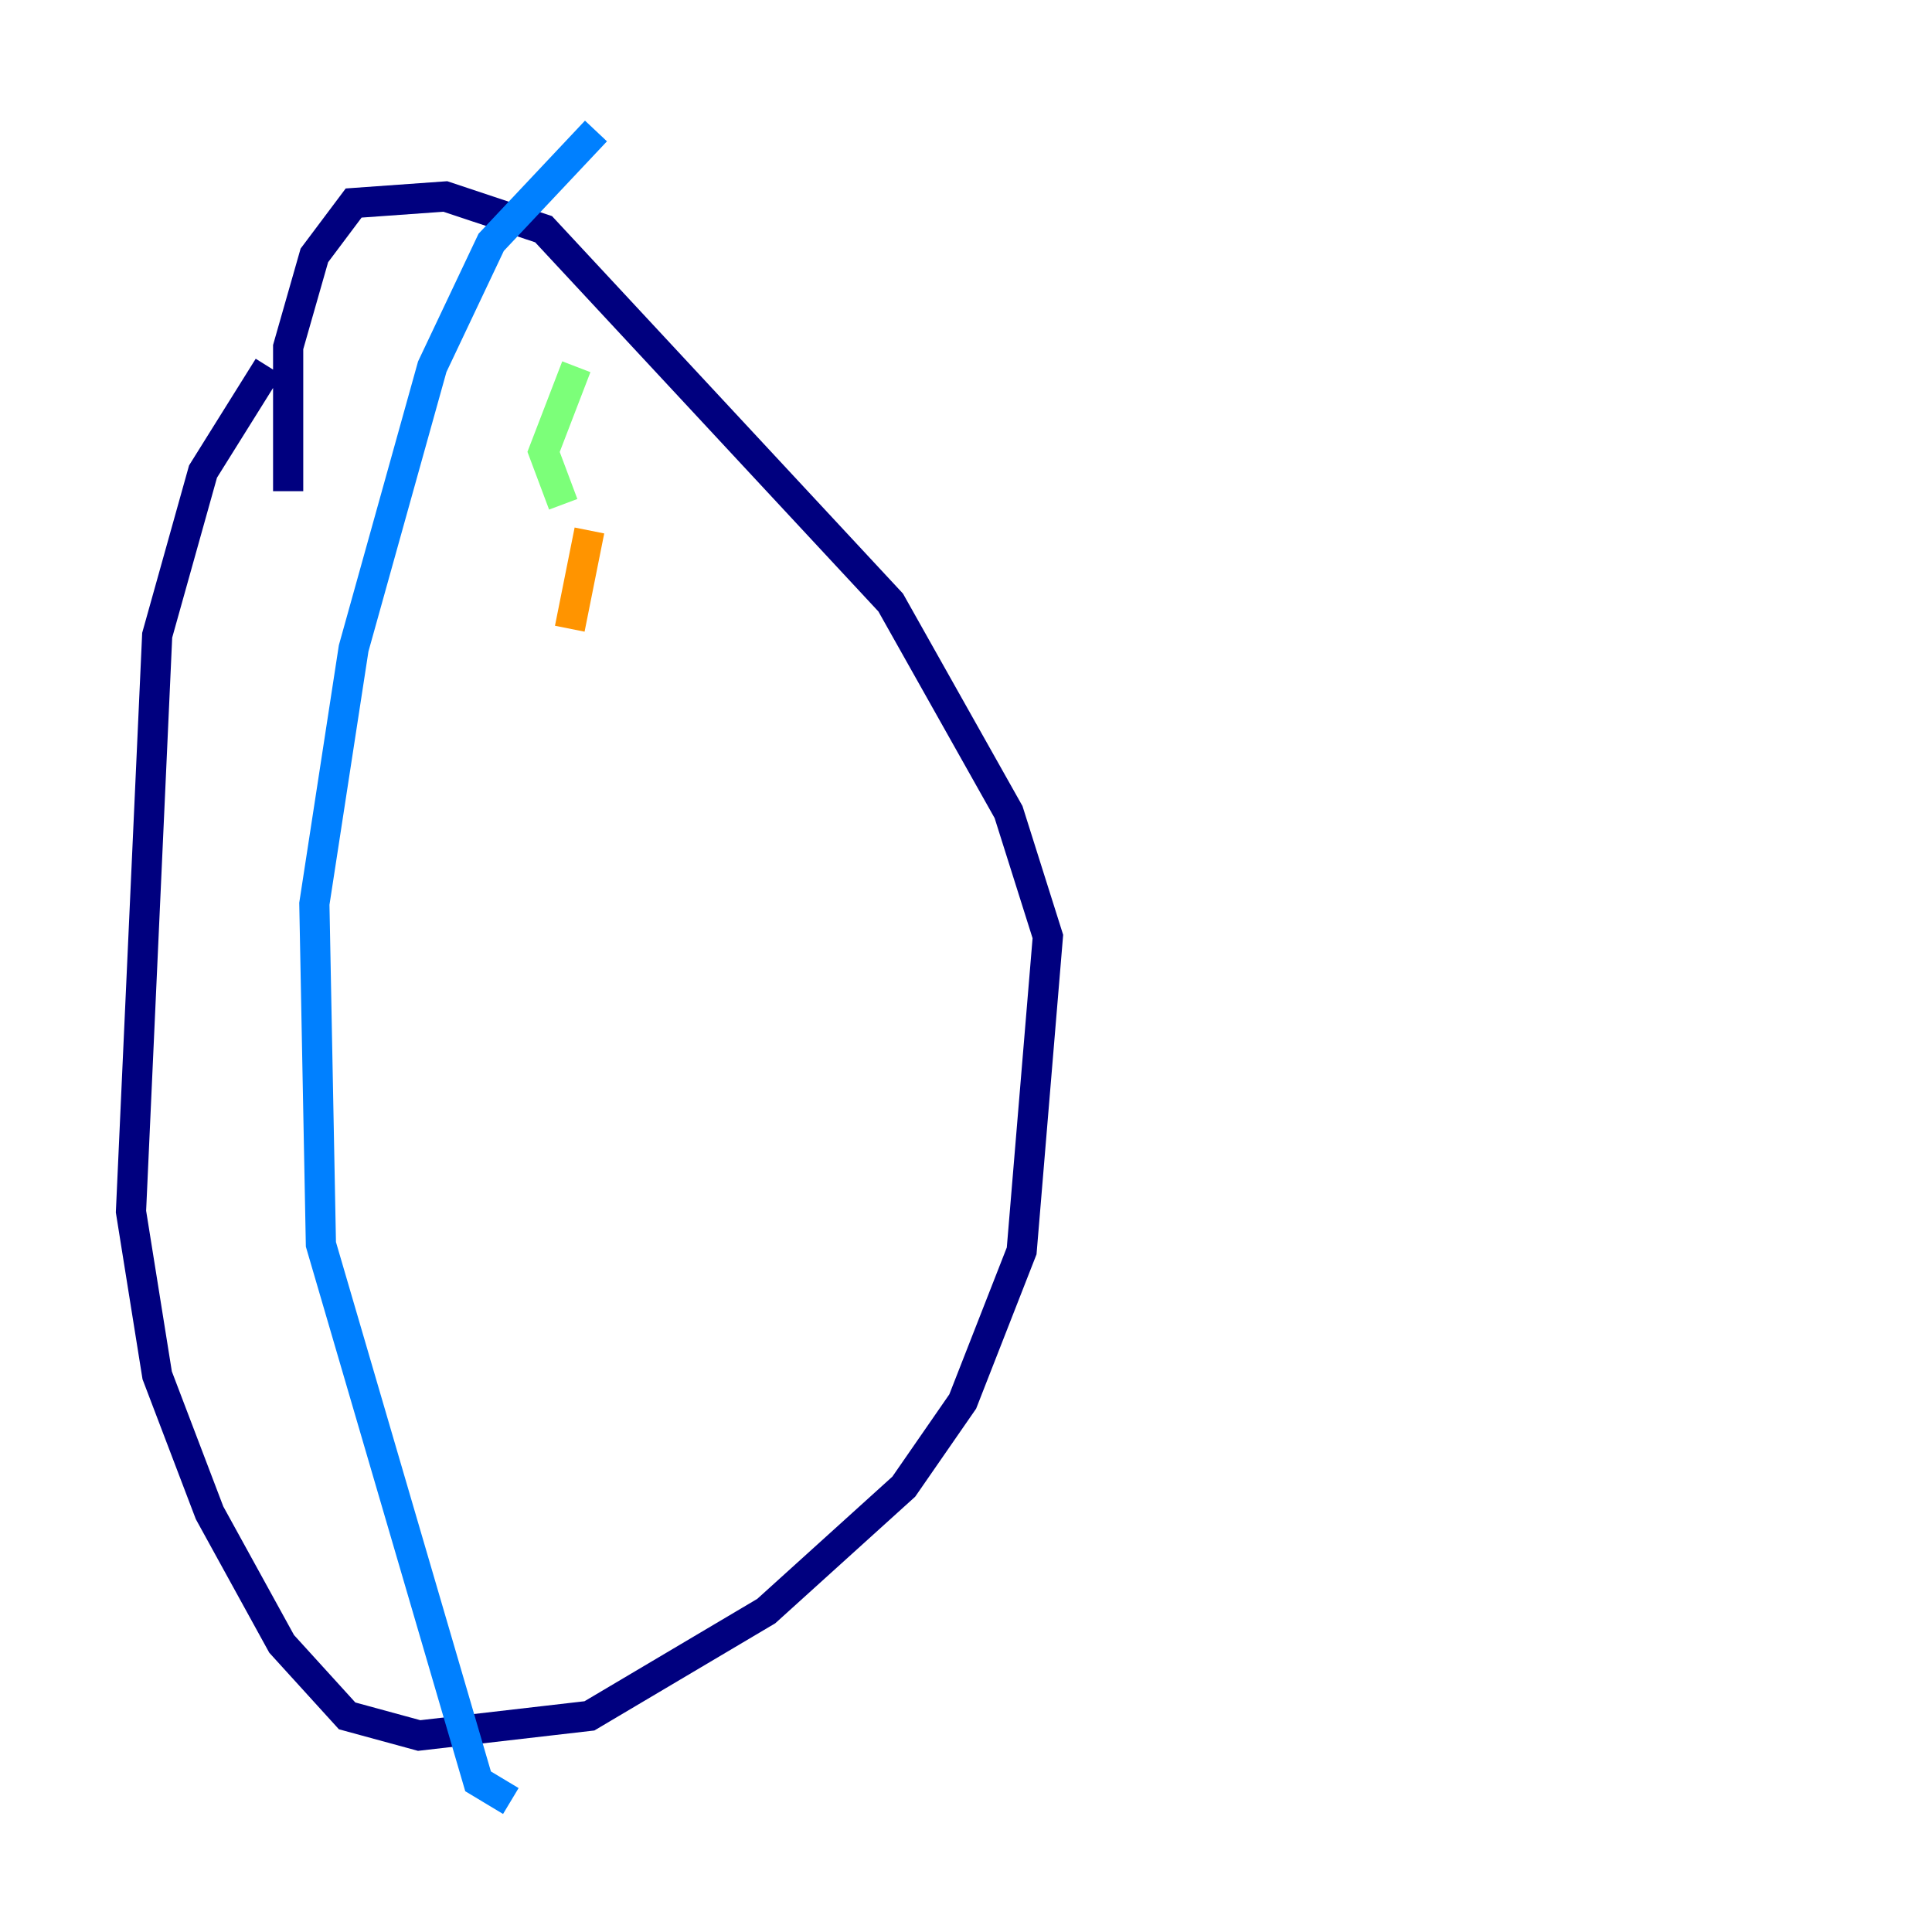 <?xml version="1.0" encoding="utf-8" ?>
<svg baseProfile="tiny" height="128" version="1.2" viewBox="0,0,128,128" width="128" xmlns="http://www.w3.org/2000/svg" xmlns:ev="http://www.w3.org/2001/xml-events" xmlns:xlink="http://www.w3.org/1999/xlink"><defs /><polyline fill="none" points="17.79,24.298 13.451,31.241 10.414,42.088 8.678,80.271 10.414,91.119 13.885,100.231 18.658,108.909 22.997,113.681 27.77,114.983 39.051,113.681 50.766,106.739 59.878,98.495 63.783,92.854 67.688,82.875 69.424,62.047 66.82,53.803 59.01,39.919 36.014,15.186 29.505,13.017 23.43,13.451 20.827,16.922 19.091,22.997 19.091,32.542" stroke="#00007f" stroke-width="2" /><polyline fill="none" points="39.485,8.678 32.542,16.054 28.637,24.298 23.43,42.956 20.827,59.878 21.261,82.441 31.675,118.02 33.844,119.322" stroke="#0080ff" stroke-width="2" /><polyline fill="none" points="38.183,24.298 36.014,29.939 37.315,33.41" stroke="#7cff79" stroke-width="2" /><polyline fill="none" points="39.051,35.146 37.749,41.654" stroke="#ff9400" stroke-width="2" /><polyline fill="none" points="36.881,46.427 36.881,46.427" stroke="#7f0000" stroke-width="2" /></svg>
